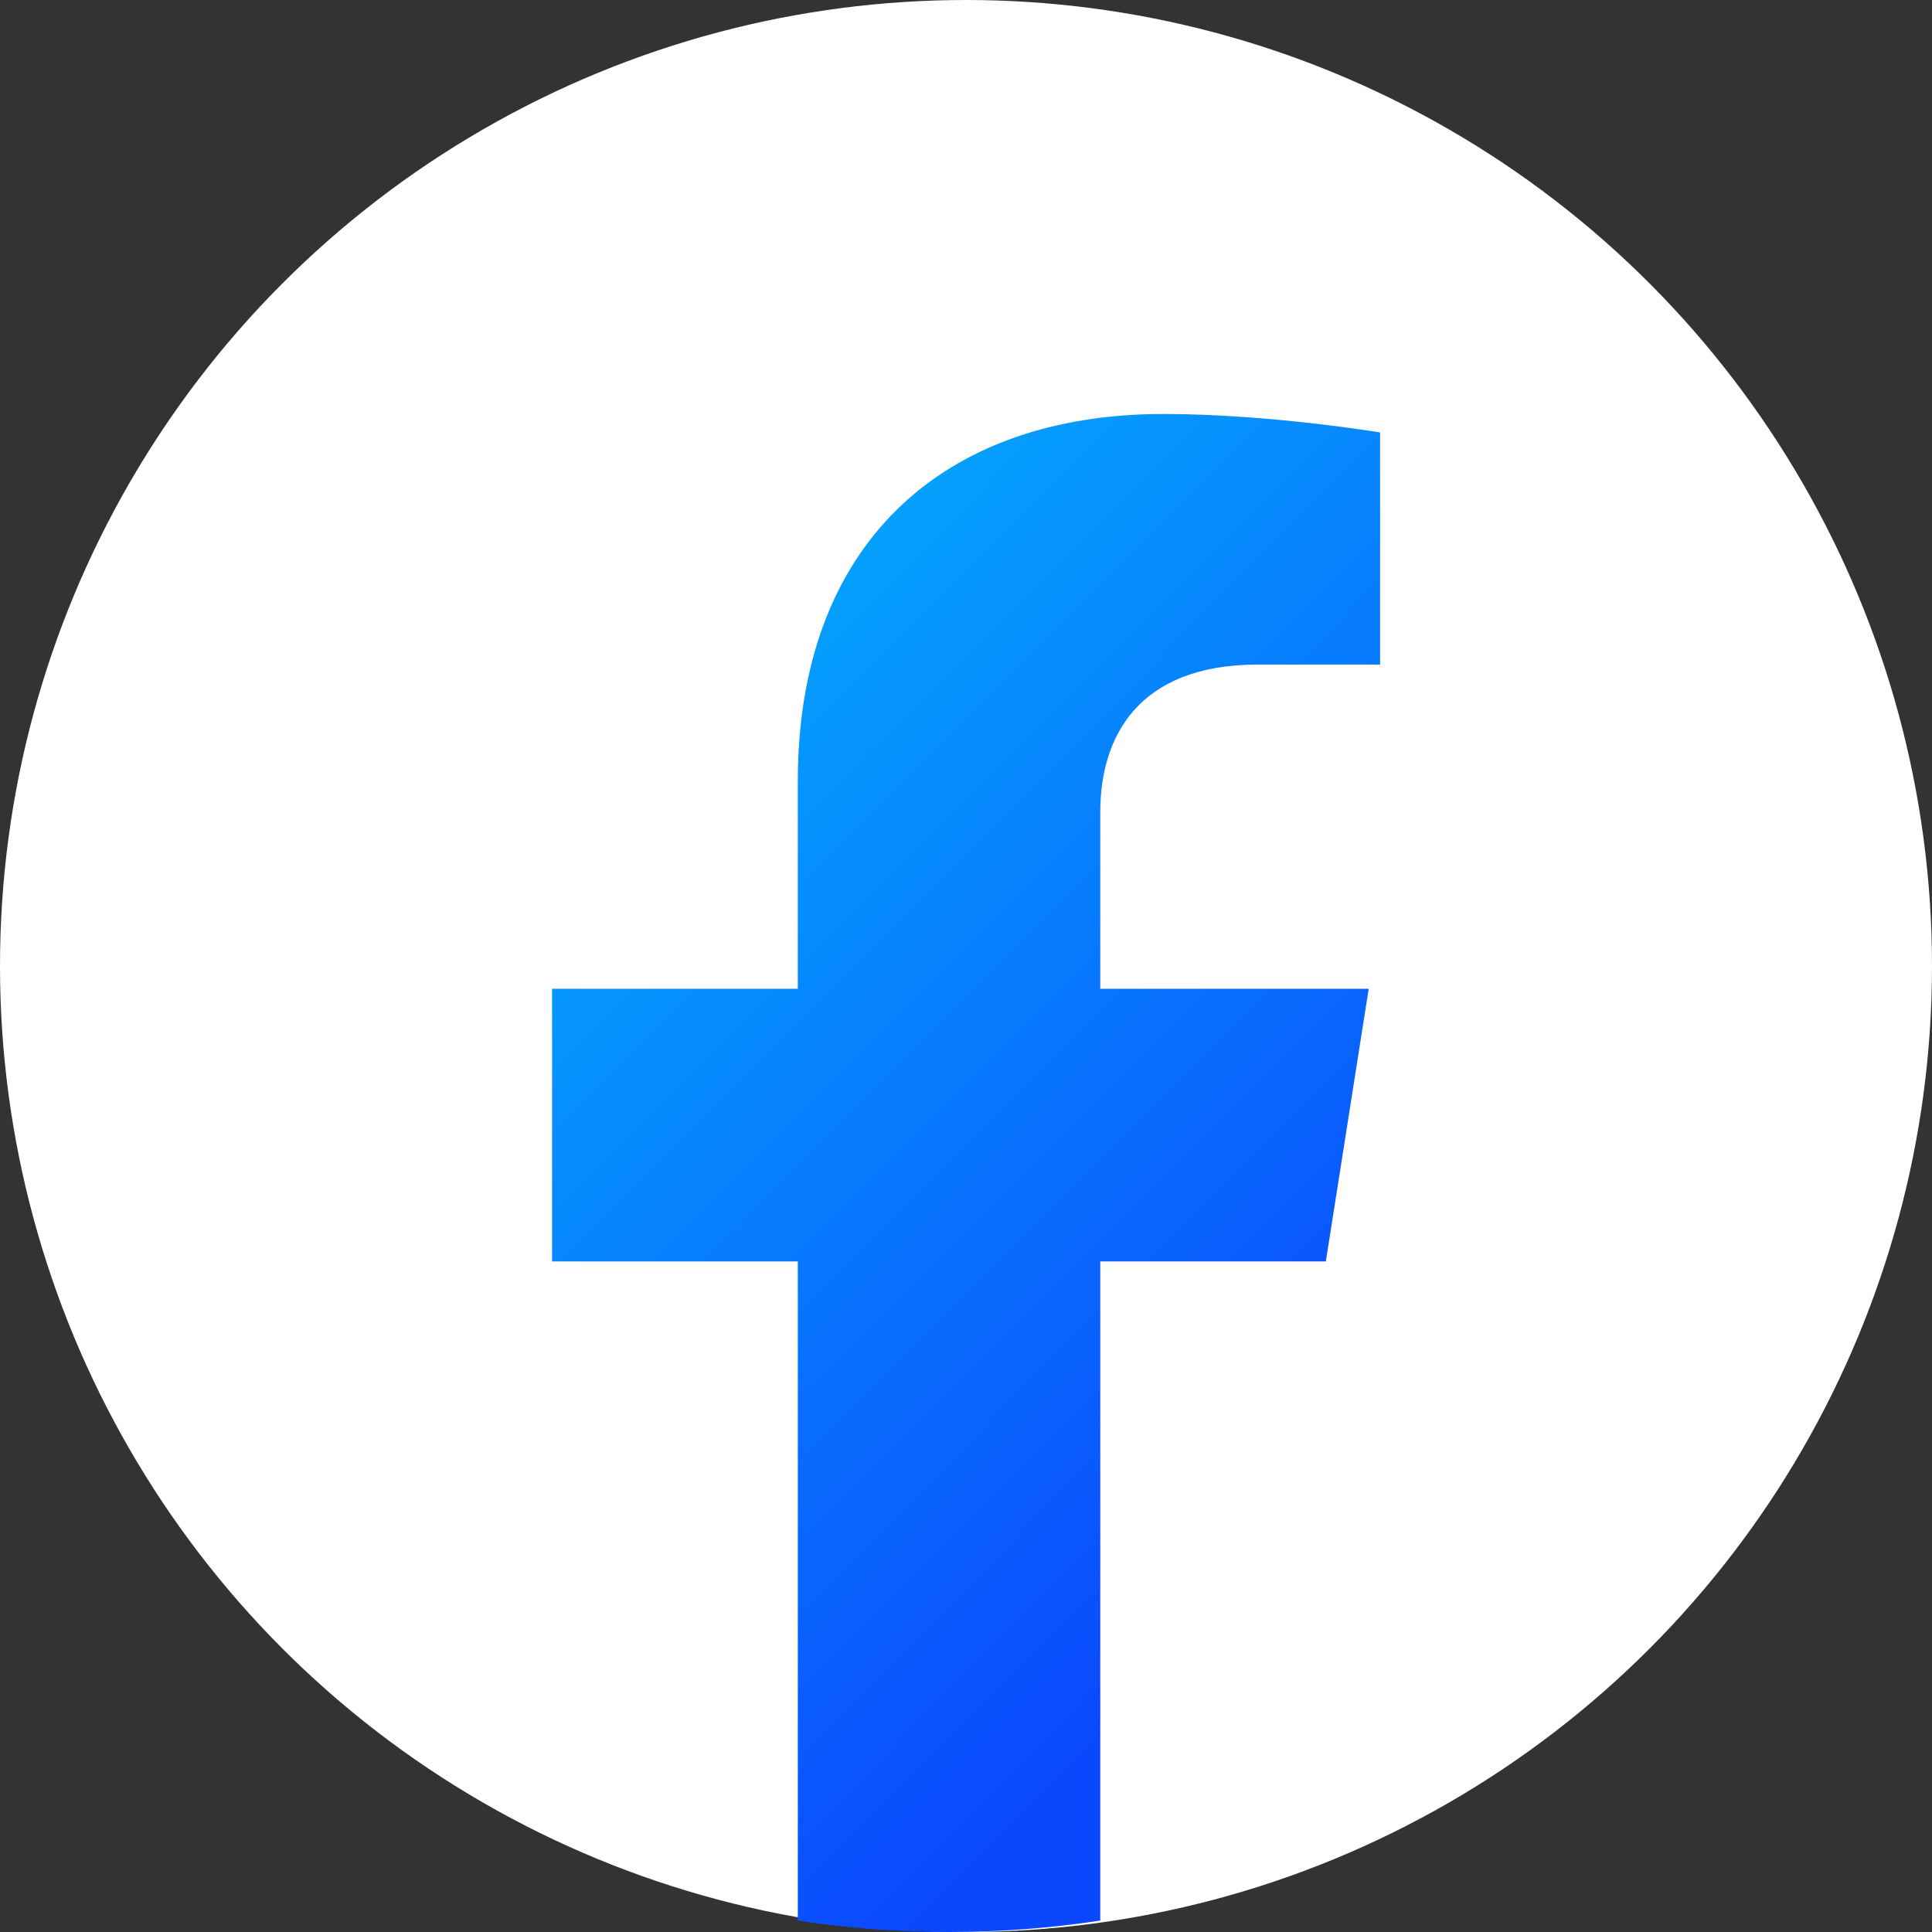 <svg width="36" height="36" viewBox="0 0 36 36" fill="none" xmlns="http://www.w3.org/2000/svg">
<rect x="0" y="0" width="36" height="36" fill="#333333" stroke="none"/>
<circle cx="18" cy="18" r="18" fill="white"/>
<path d="M24.705 23.505L25.504 18.424H20.502V15.129C20.502 13.739 21.2 12.383 23.44 12.383H25.716V8.058C25.716 8.058 23.651 7.714 21.679 7.714C17.558 7.714 14.866 10.148 14.866 14.552V18.424H10.287V23.505H14.866V35.787C15.786 35.928 16.726 36 17.684 36C18.642 36 19.583 35.928 20.502 35.787V23.505H24.705Z" fill="url(#paint0_linear_2499_18572)"/>
<defs>
<linearGradient id="paint0_linear_2499_18572" x1="17.278" y1="6.622" x2="31.967" y2="21.237" gradientUnits="userSpaceOnUse">
<stop stop-color="#04A7FD"/>
<stop offset="1" stop-color="#0B47FD"/>
</linearGradient>
</defs>
</svg>
